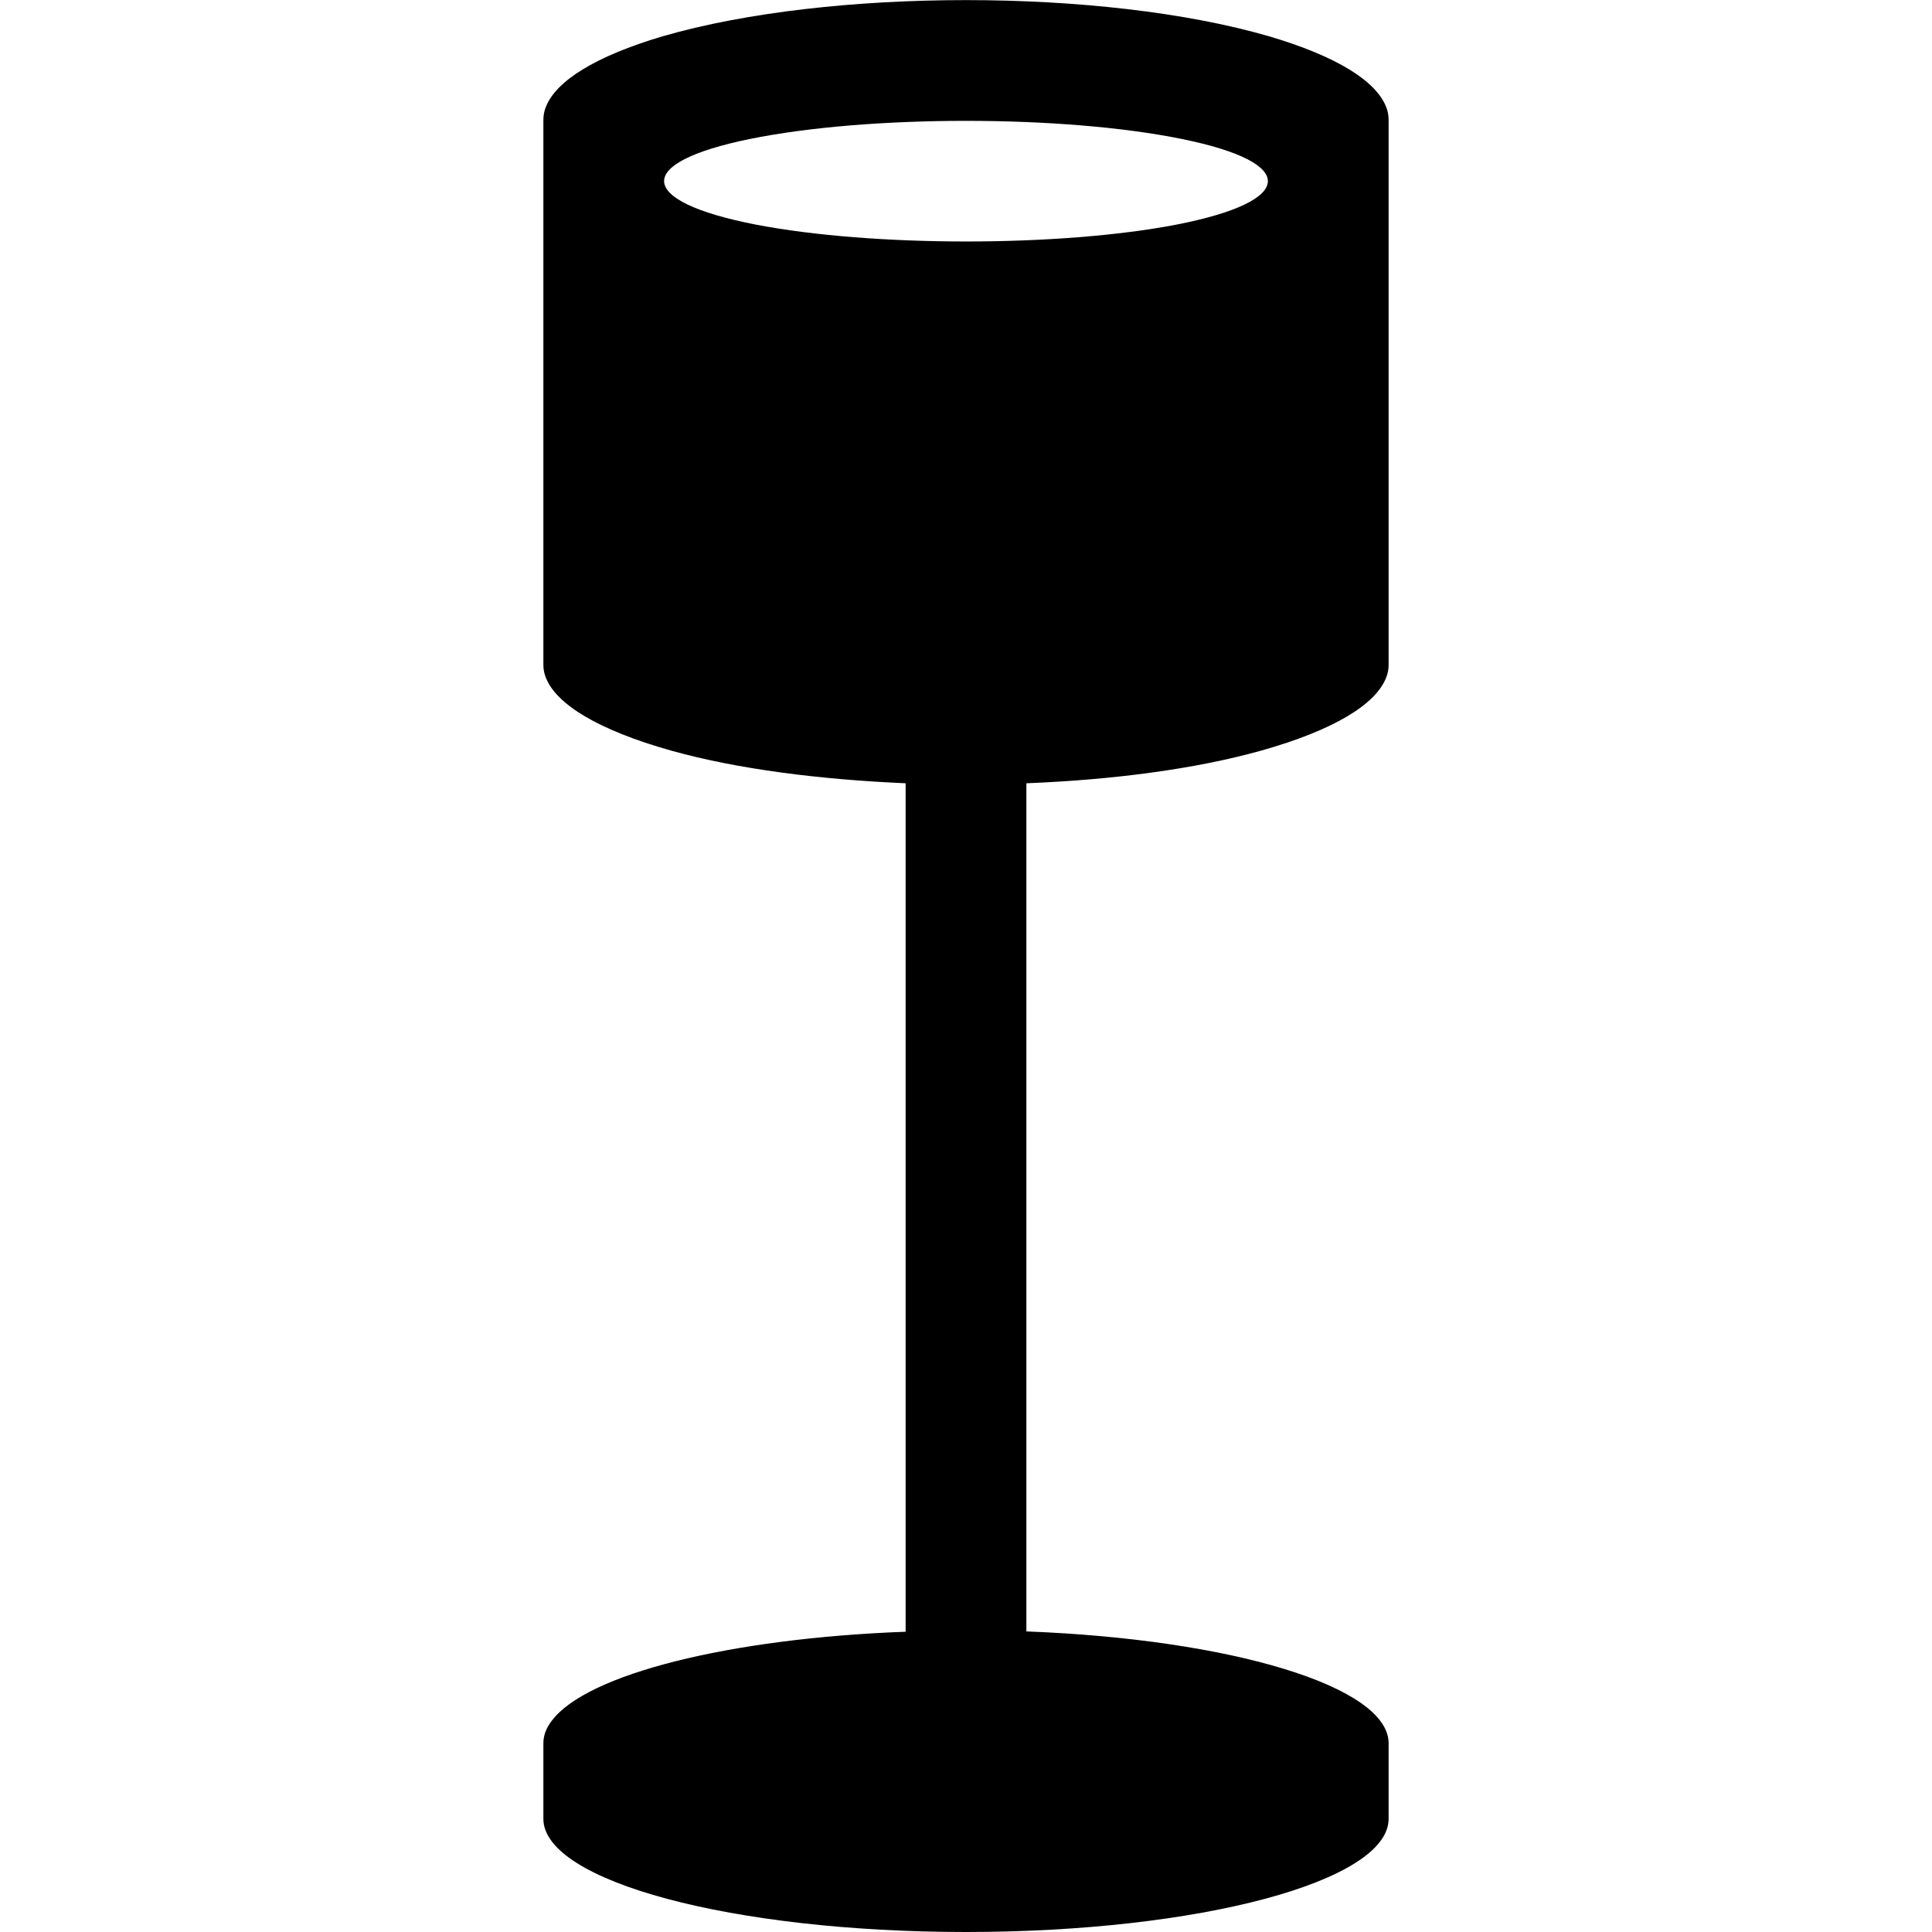 <svg viewBox="0 0 24 24" height="24px" width="24px" xmlns="http://www.w3.org/2000/svg"><title>hue:floor-shade</title><desc>Source: https://github.com/arallsopp/hass-hue-icons</desc><path d="M 9.312 1.727 C 10.789 1.426 13.207 1.426 14.684 1.727 C 16.137 2.023 16.094 2.5 14.621 2.789 C 13.168 3.07 10.836 3.07 9.383 2.789 C 7.906 2.5 7.863 2.023 9.312 1.727 M 15.668 9.324 C 16.57 9.07 17.09 8.75 17.219 8.418 C 17.242 8.363 17.25 8.309 17.25 8.254 L 17.25 1.496 C 17.25 1.438 17.242 1.383 17.219 1.328 C 17.094 1.008 16.609 0.699 15.758 0.449 C 13.695 -0.148 10.305 -0.148 8.238 0.449 C 7.391 0.699 6.906 1.008 6.781 1.328 C 6.758 1.383 6.75 1.438 6.75 1.496 L 6.75 8.254 C 6.75 8.309 6.758 8.363 6.781 8.418 C 6.91 8.75 7.434 9.07 8.336 9.324 C 9.16 9.555 10.188 9.684 11.25 9.73 L 11.25 20.27 C 9.055 20.352 7.289 20.797 6.855 21.375 C 6.785 21.465 6.75 21.559 6.75 21.656 L 6.75 22.594 C 6.75 23.371 9.102 24 12 24 C 14.898 24 17.25 23.371 17.25 22.594 L 17.25 21.656 C 17.25 20.949 15.293 20.363 12.75 20.266 L 12.75 9.73 C 13.816 9.688 14.844 9.555 15.668 9.324 "/></svg>